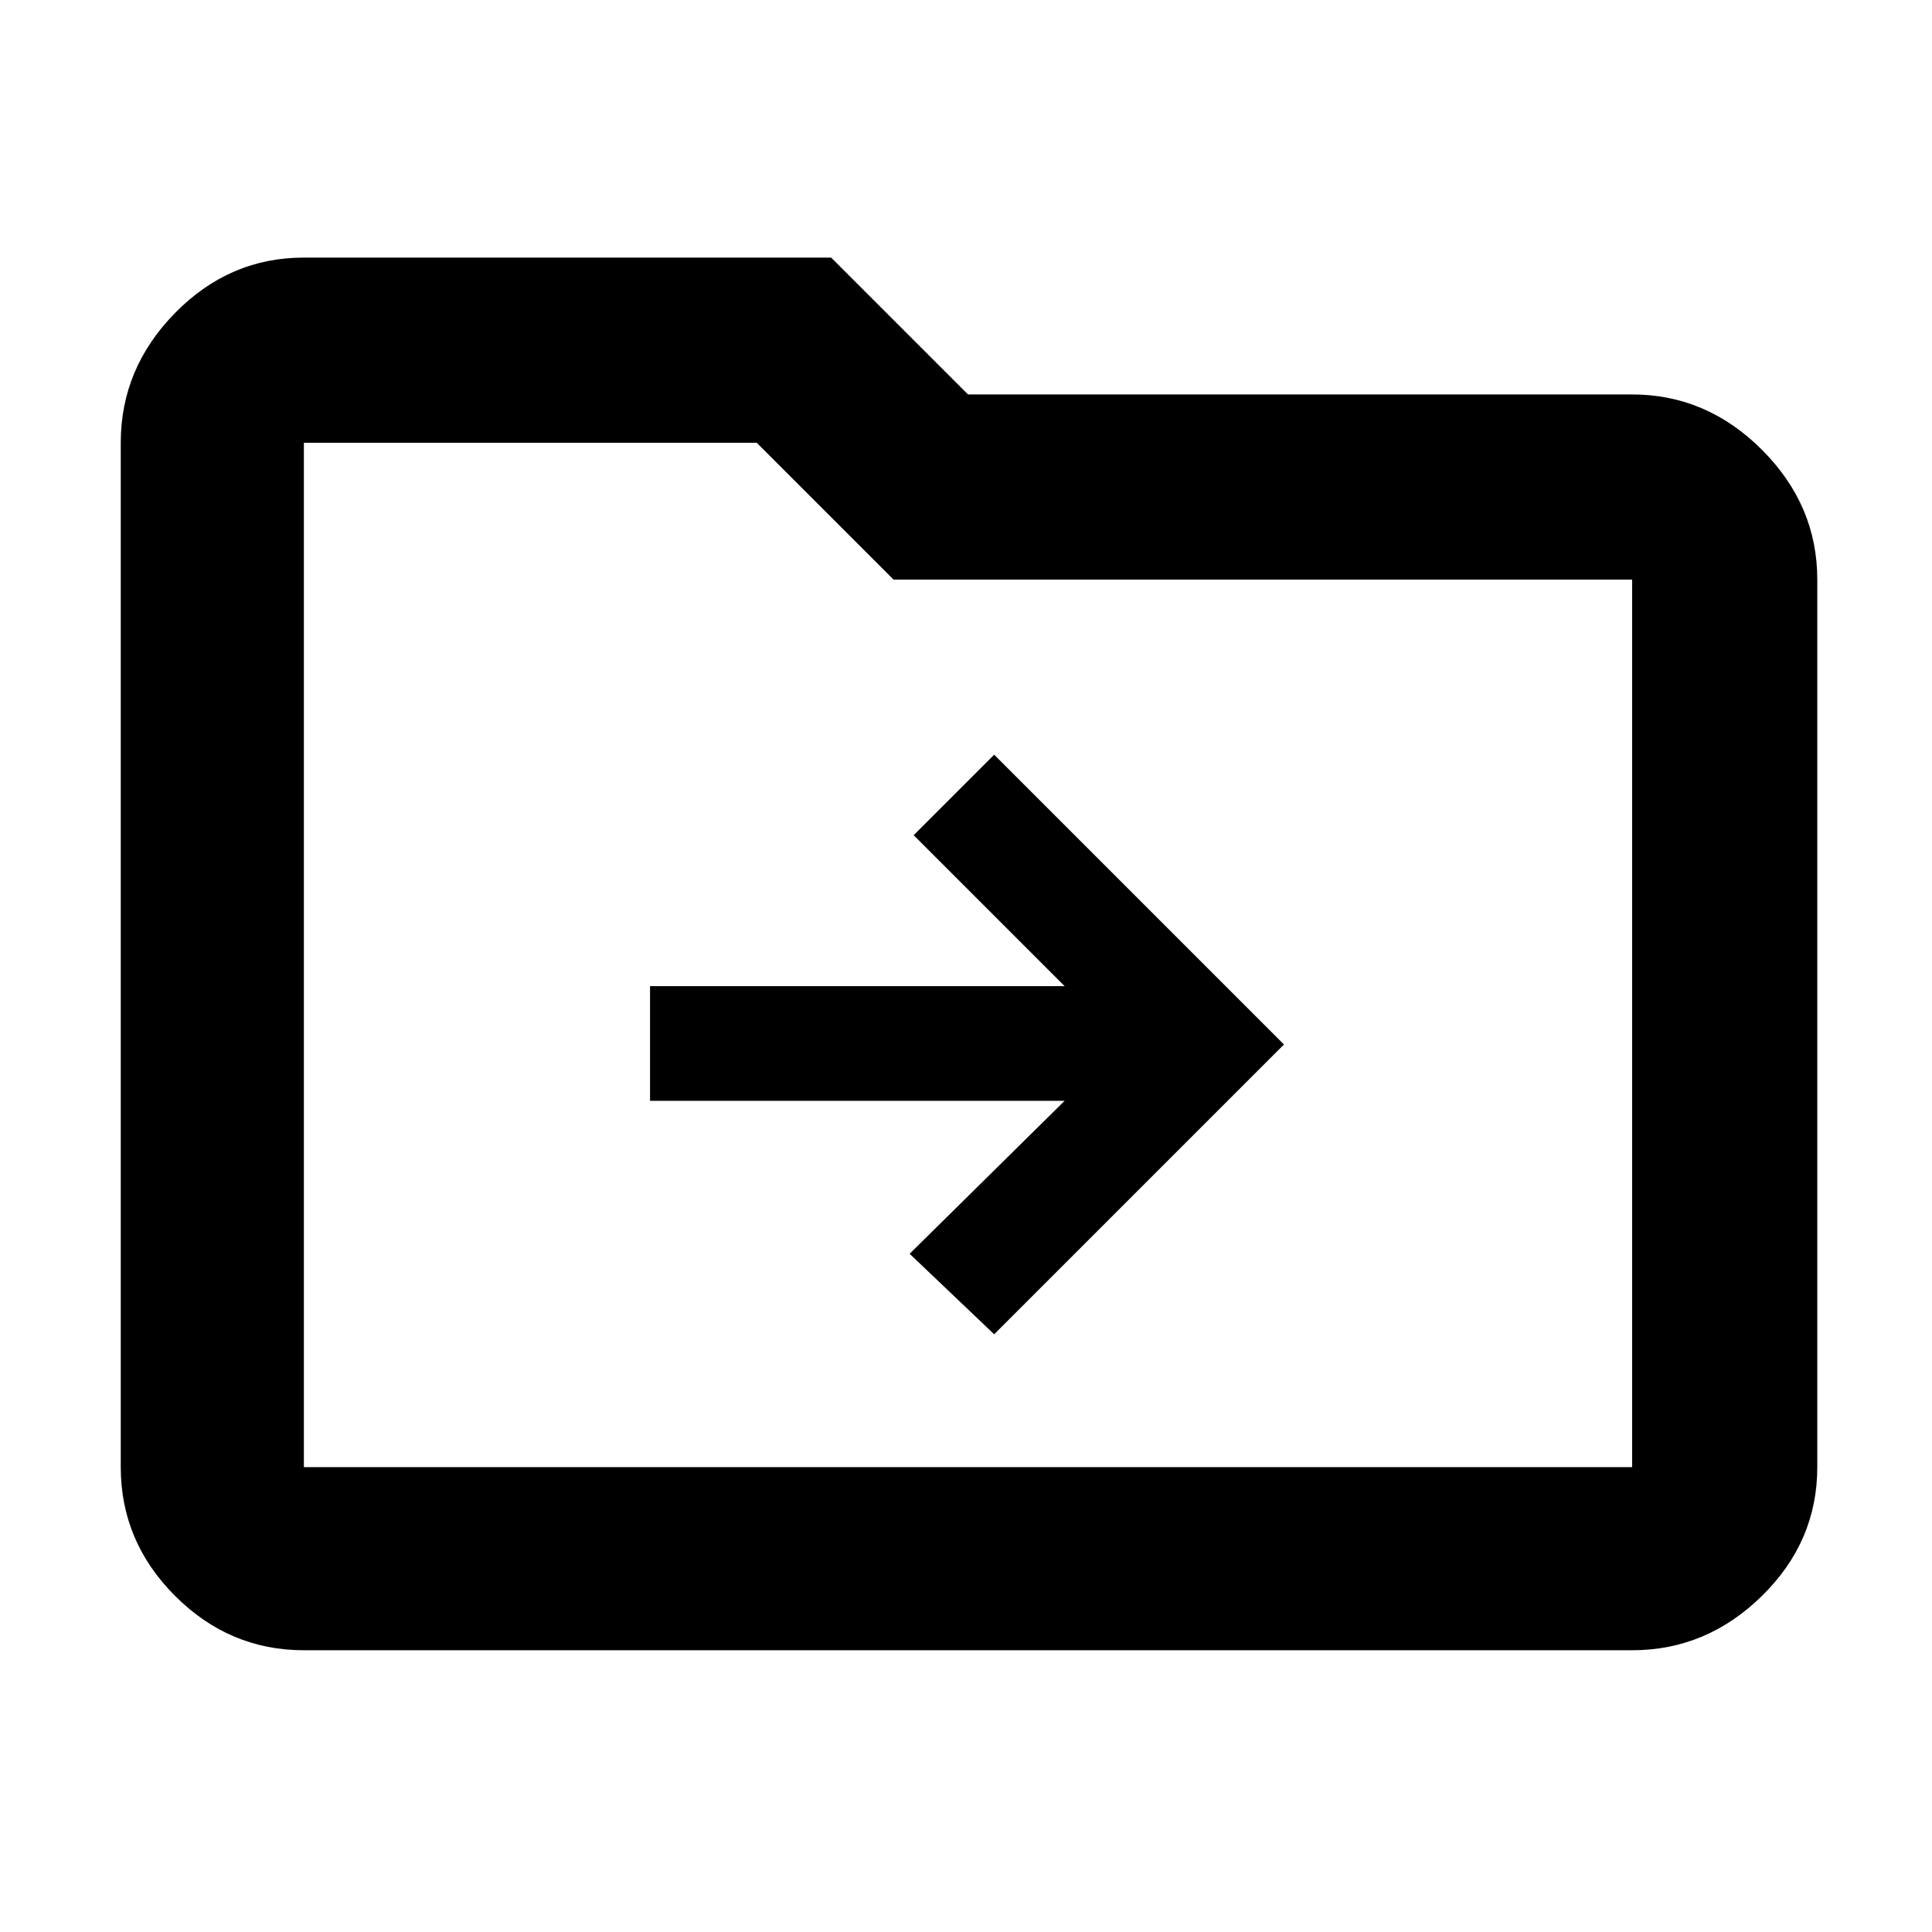 <svg xmlns="http://www.w3.org/2000/svg" height="48" width="48"><path d="m24.7 33.15 7.2-7.2-7.2-7.2-2 2 3.75 3.75h-10.3v2.85h10.3l-3.85 3.8ZM7.55 41q-1.85 0-3.2-1.35T3 36.45V11q0-1.85 1.35-3.225T7.55 6.4h13.1l3.4 3.4h16.5q1.85 0 3.225 1.375T45.15 14.4v22.05q0 1.85-1.375 3.2T40.55 41Zm0-30v25.45h33V14.4H22.2L18.8 11H7.55Zm0 0v25.45Z"/></svg>